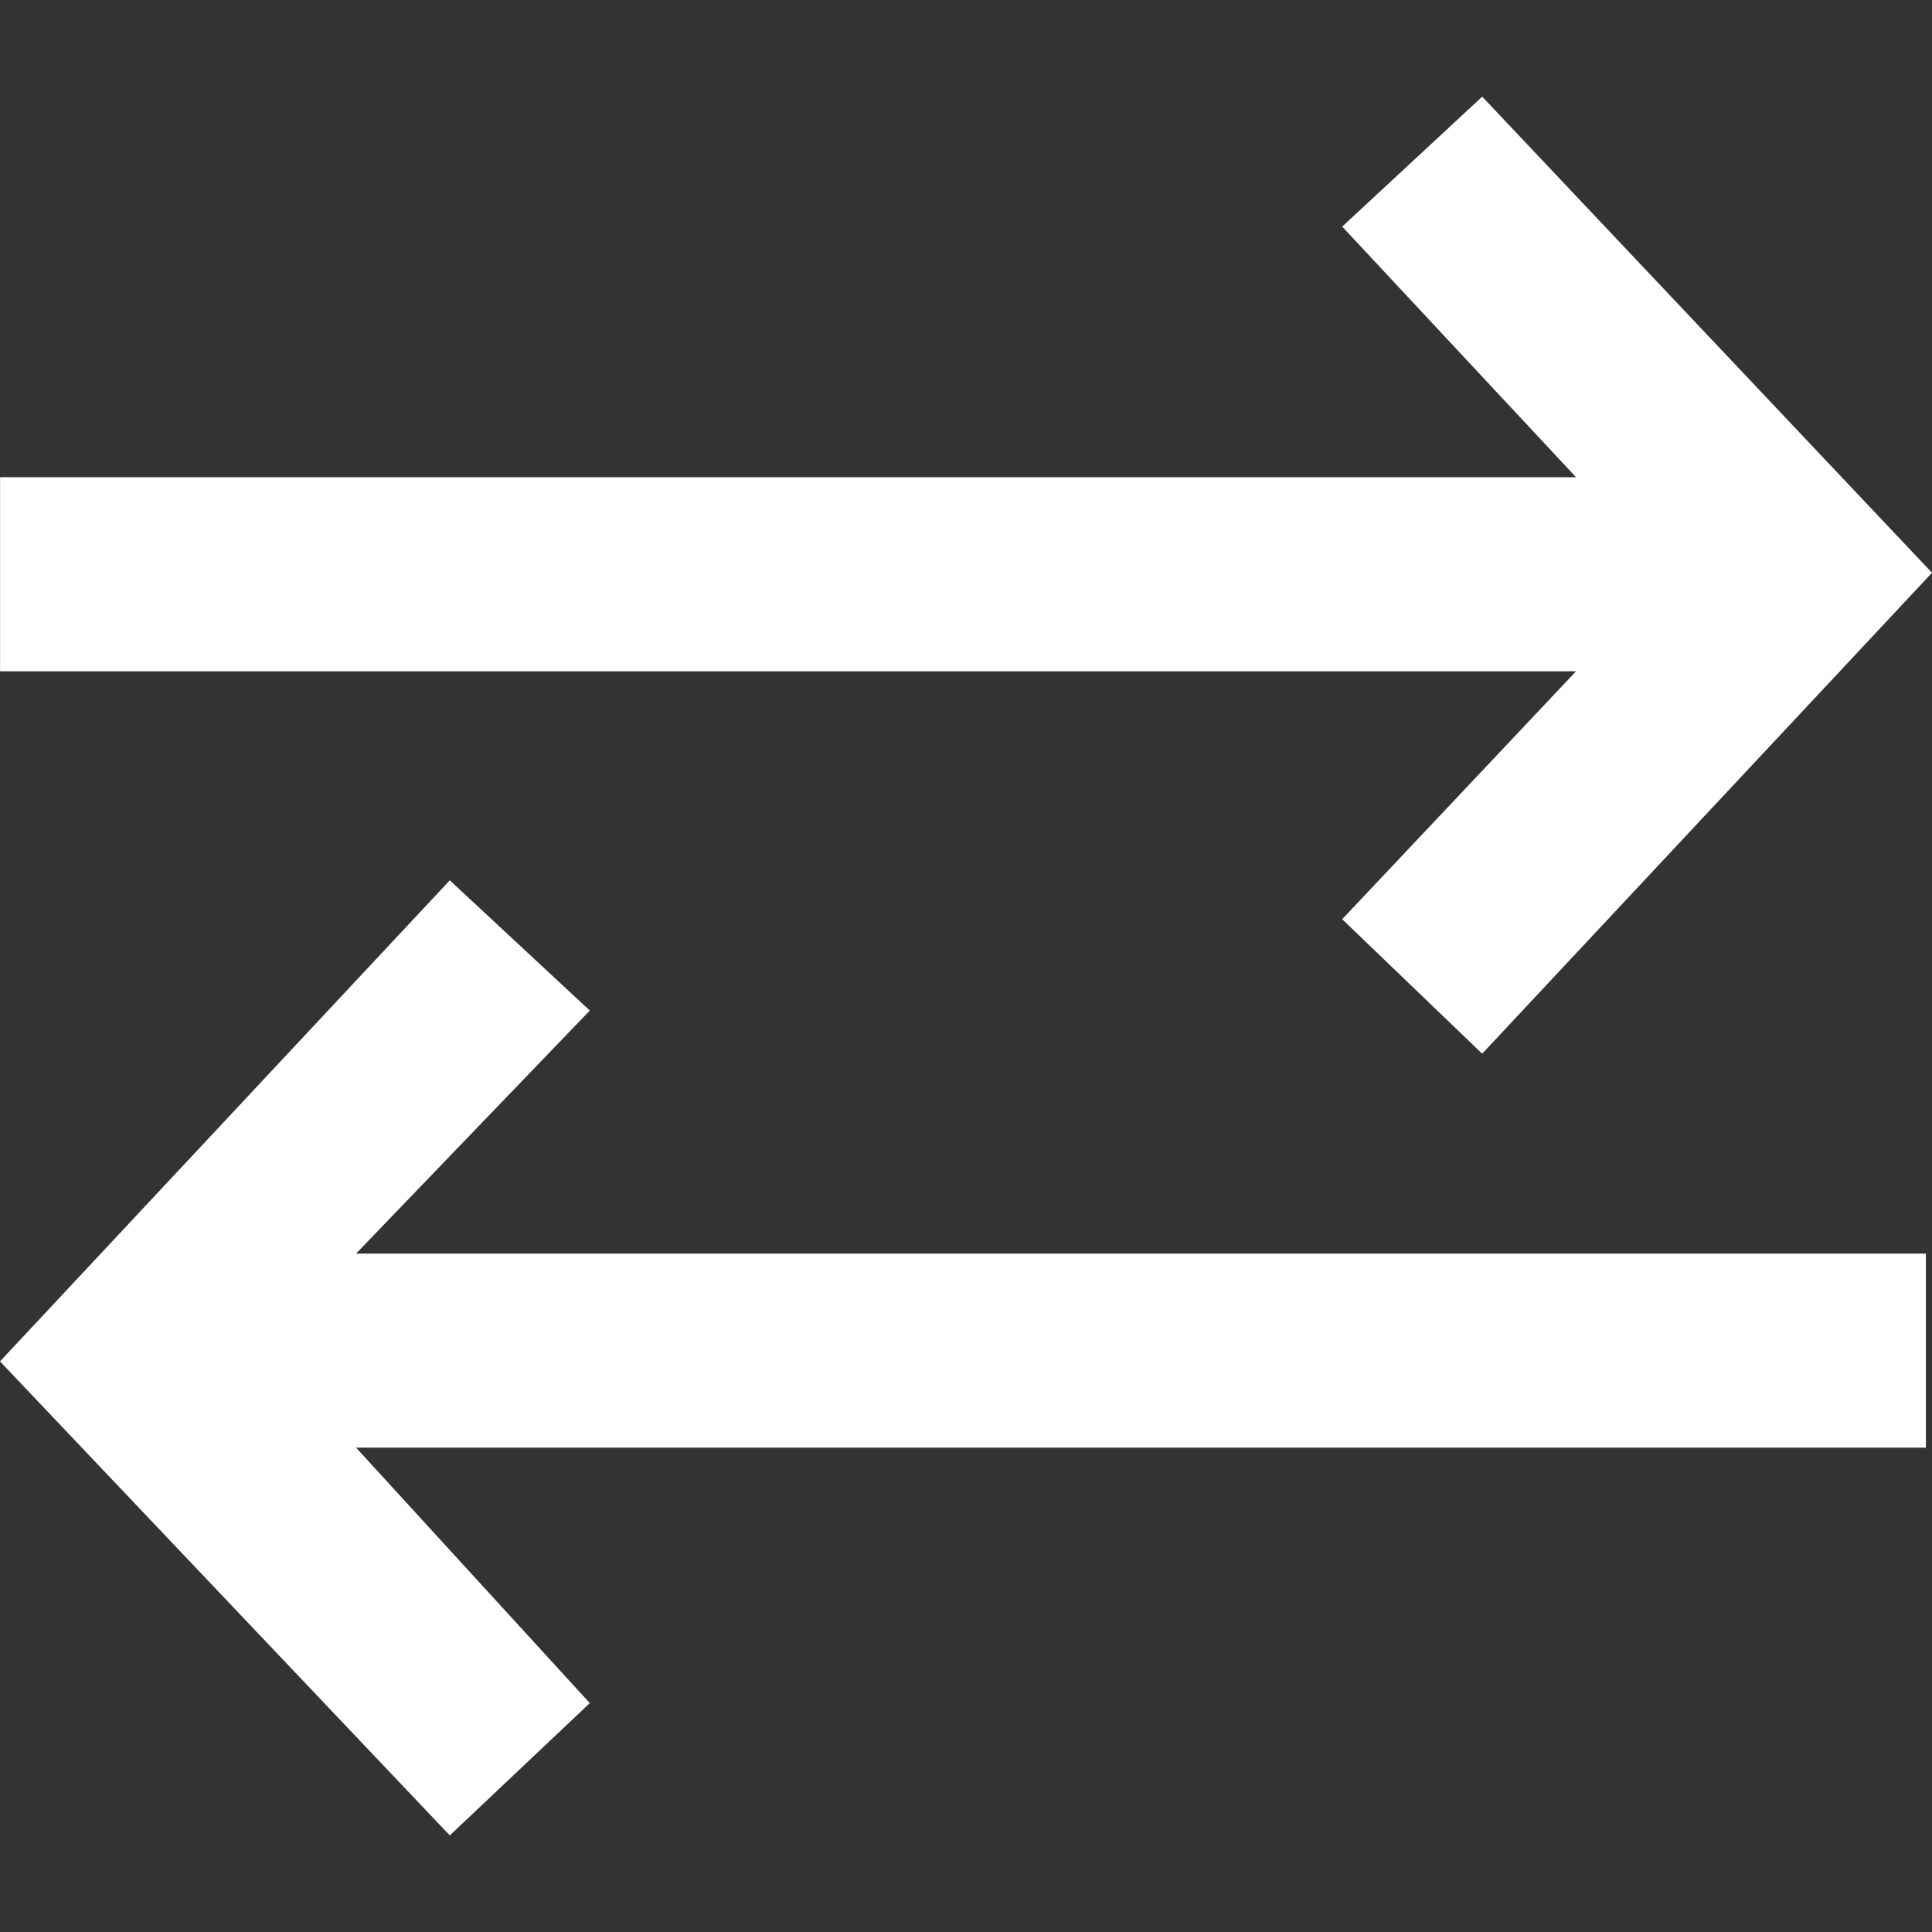 <!-- Generated by IcoMoon.io -->
<svg version="1.1" xmlns="http://www.w3.org/2000/svg" width="32" height="32" viewBox="0 0 32 32">
<rect x="0" y="0" width="32" height="32" fill="#333333" stroke="none"/>
<title>as-arrow_right_left-1</title>
<path fill="#fff" d="M24.55 17.452l7.45-7.965-7.45-7.886-2.319 2.152 3.873 4.151h-26.103v3.215h26.103l-3.873 4.106 2.319 2.228zM9.769 28.209l-3.871-4.231h26.001v-3.215h-26.001l3.871-4.025-2.319-2.157-7.45 7.968 7.45 7.851 2.319-2.191z"></path>
</svg>
